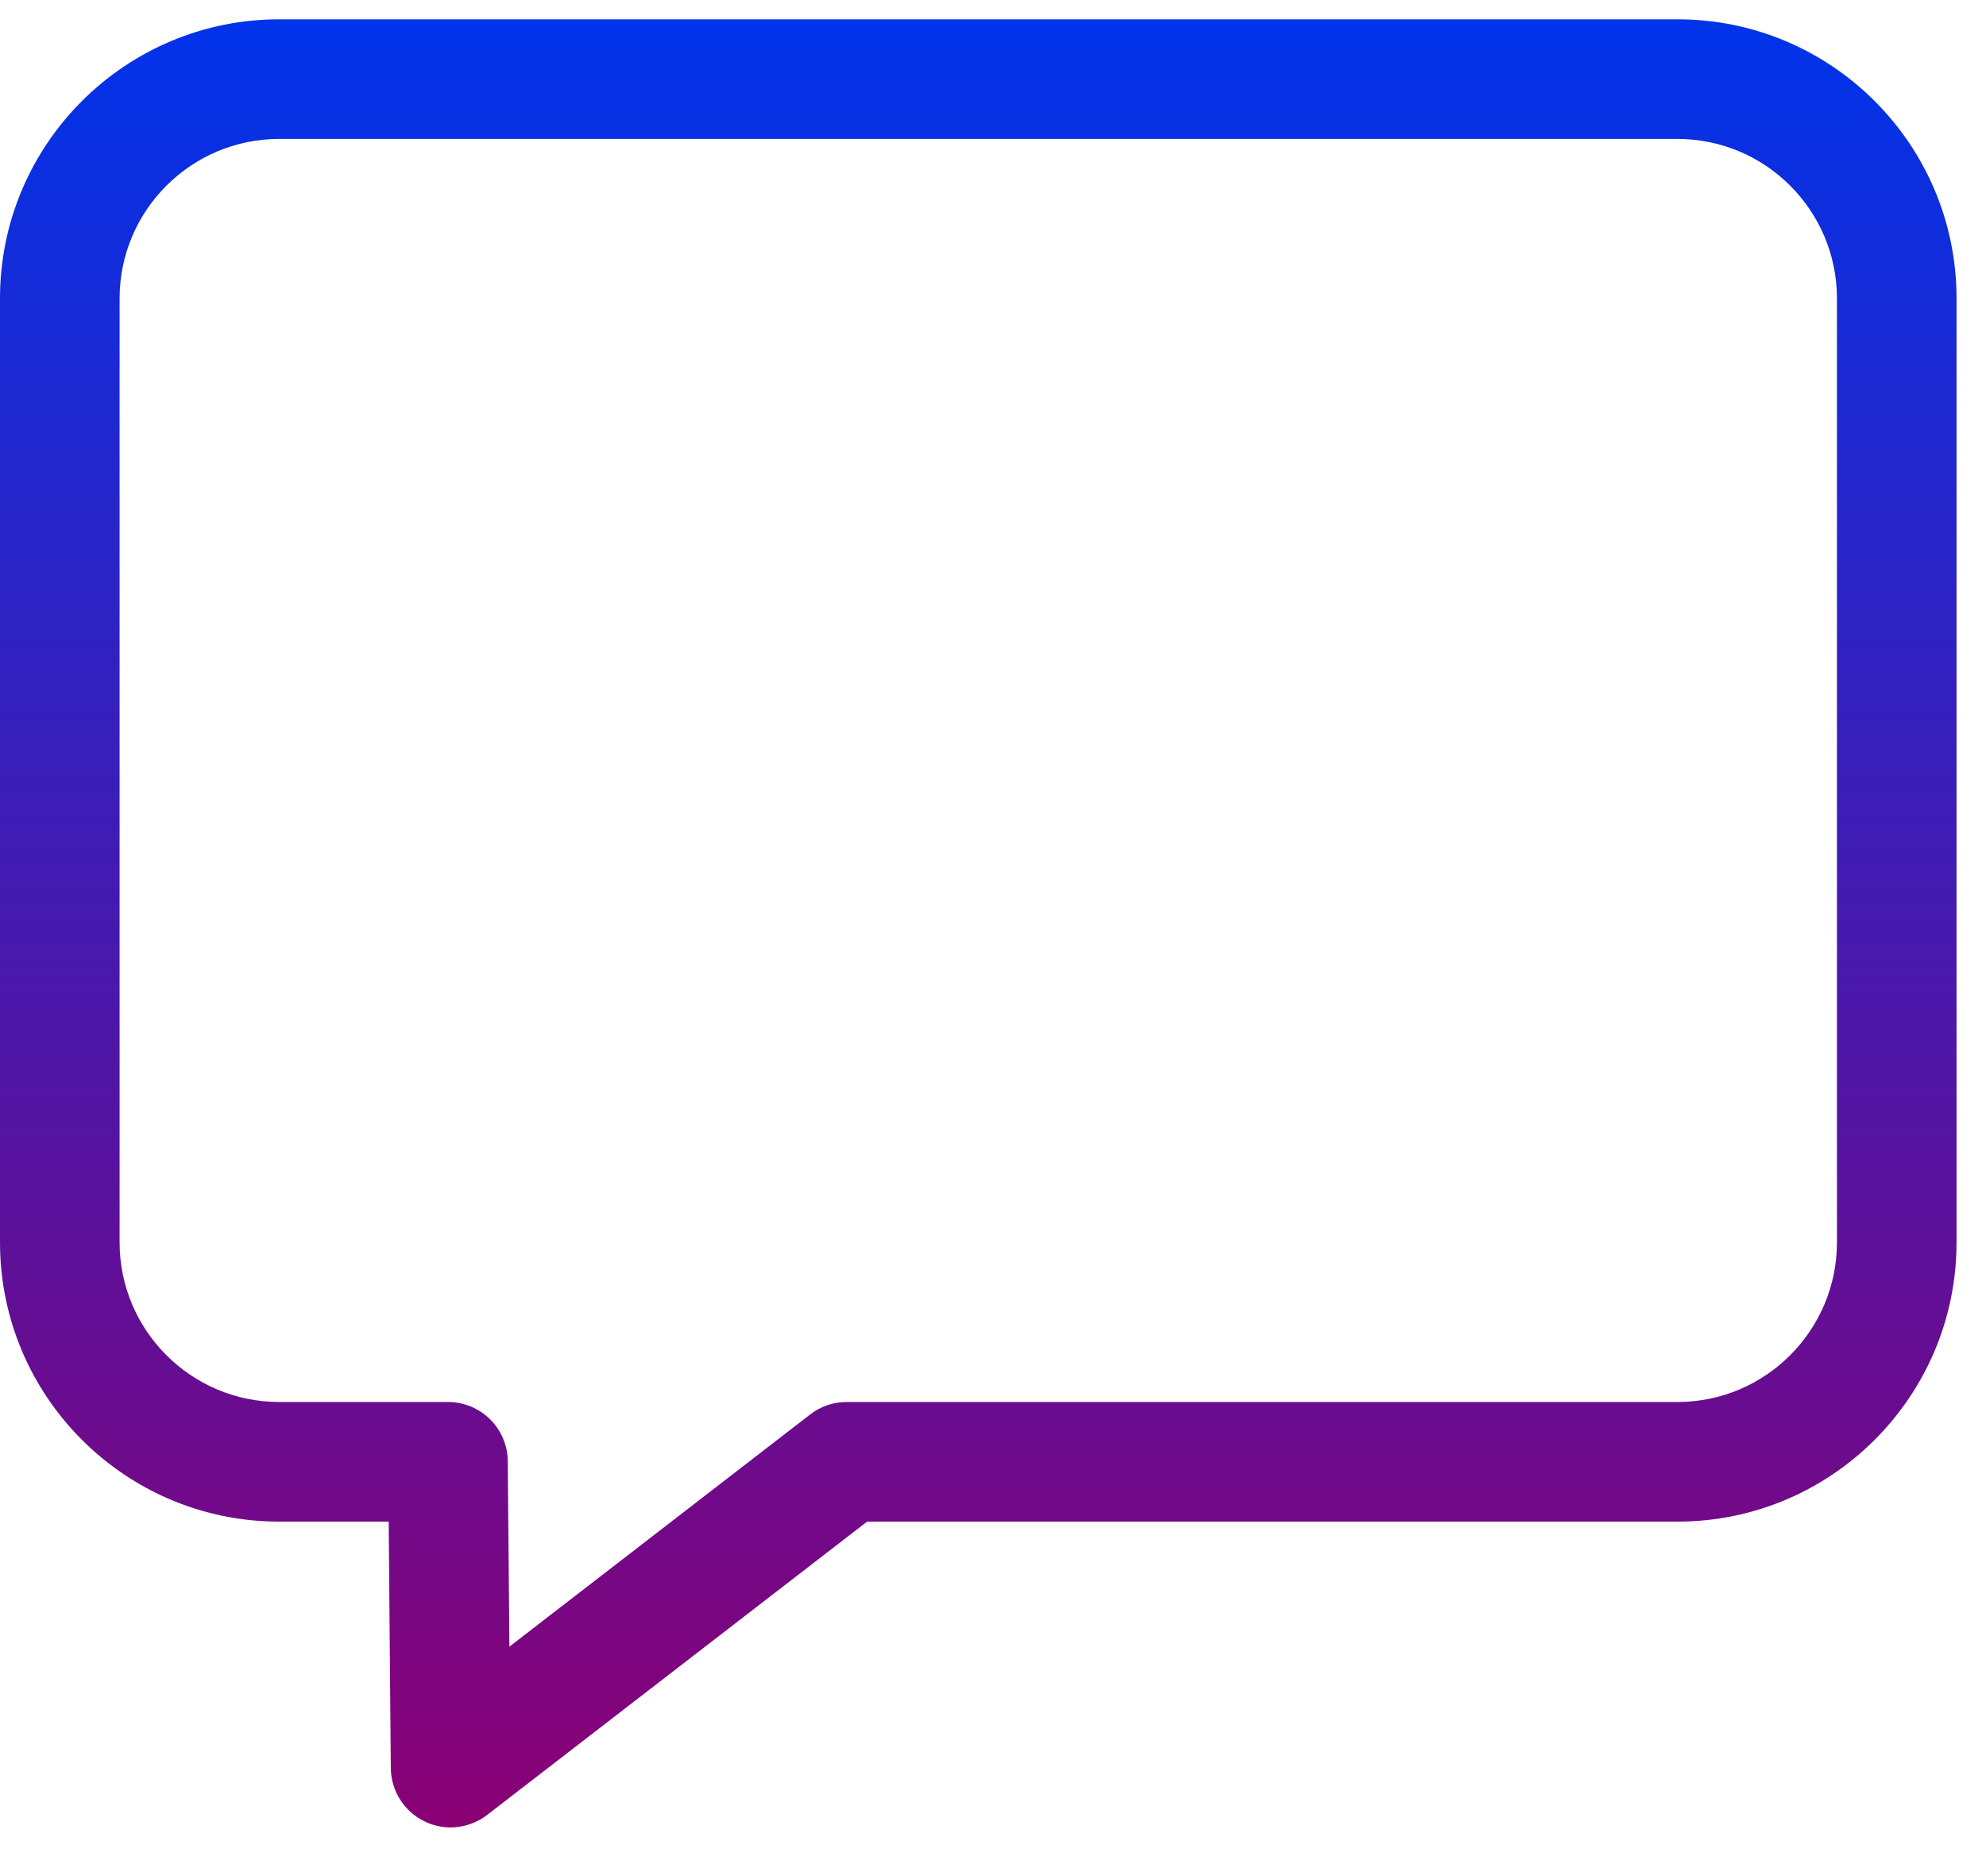 <svg width="18" height="17" viewBox="0 0 18 17" fill="none" xmlns="http://www.w3.org/2000/svg">
<path d="M15.204 0.175H2.53C1.135 0.175 0 1.309 0 2.704V11.258C0 12.653 1.135 13.788 2.53 13.788H3.523L3.542 16.021C3.544 16.227 3.662 16.414 3.847 16.504C3.922 16.541 4.003 16.559 4.084 16.559C4.202 16.559 4.319 16.52 4.415 16.446L7.859 13.788H15.204C16.599 13.788 17.733 12.653 17.733 11.258V2.704C17.733 1.309 16.599 0.175 15.204 0.175ZM16.649 11.258C16.649 12.055 16.001 12.704 15.204 12.704H7.674C7.554 12.704 7.438 12.743 7.343 12.817L4.617 14.921L4.602 13.241C4.6 12.944 4.358 12.704 4.06 12.704H2.53C1.733 12.704 1.084 12.055 1.084 11.258V2.704C1.084 1.907 1.733 1.259 2.53 1.259H15.204C16.001 1.259 16.649 1.907 16.649 2.704V11.258H16.649Z" fill="url(#paint0_linear_934_197064)"/>
<defs>
<linearGradient id="paint0_linear_934_197064" x1="8.867" y1="0.175" x2="8.867" y2="16.559" gradientUnits="userSpaceOnUse">
<stop stop-color="#0033EA"/>
<stop offset="1" stop-color="#8A0074"/>
</linearGradient>
</defs>
</svg>
